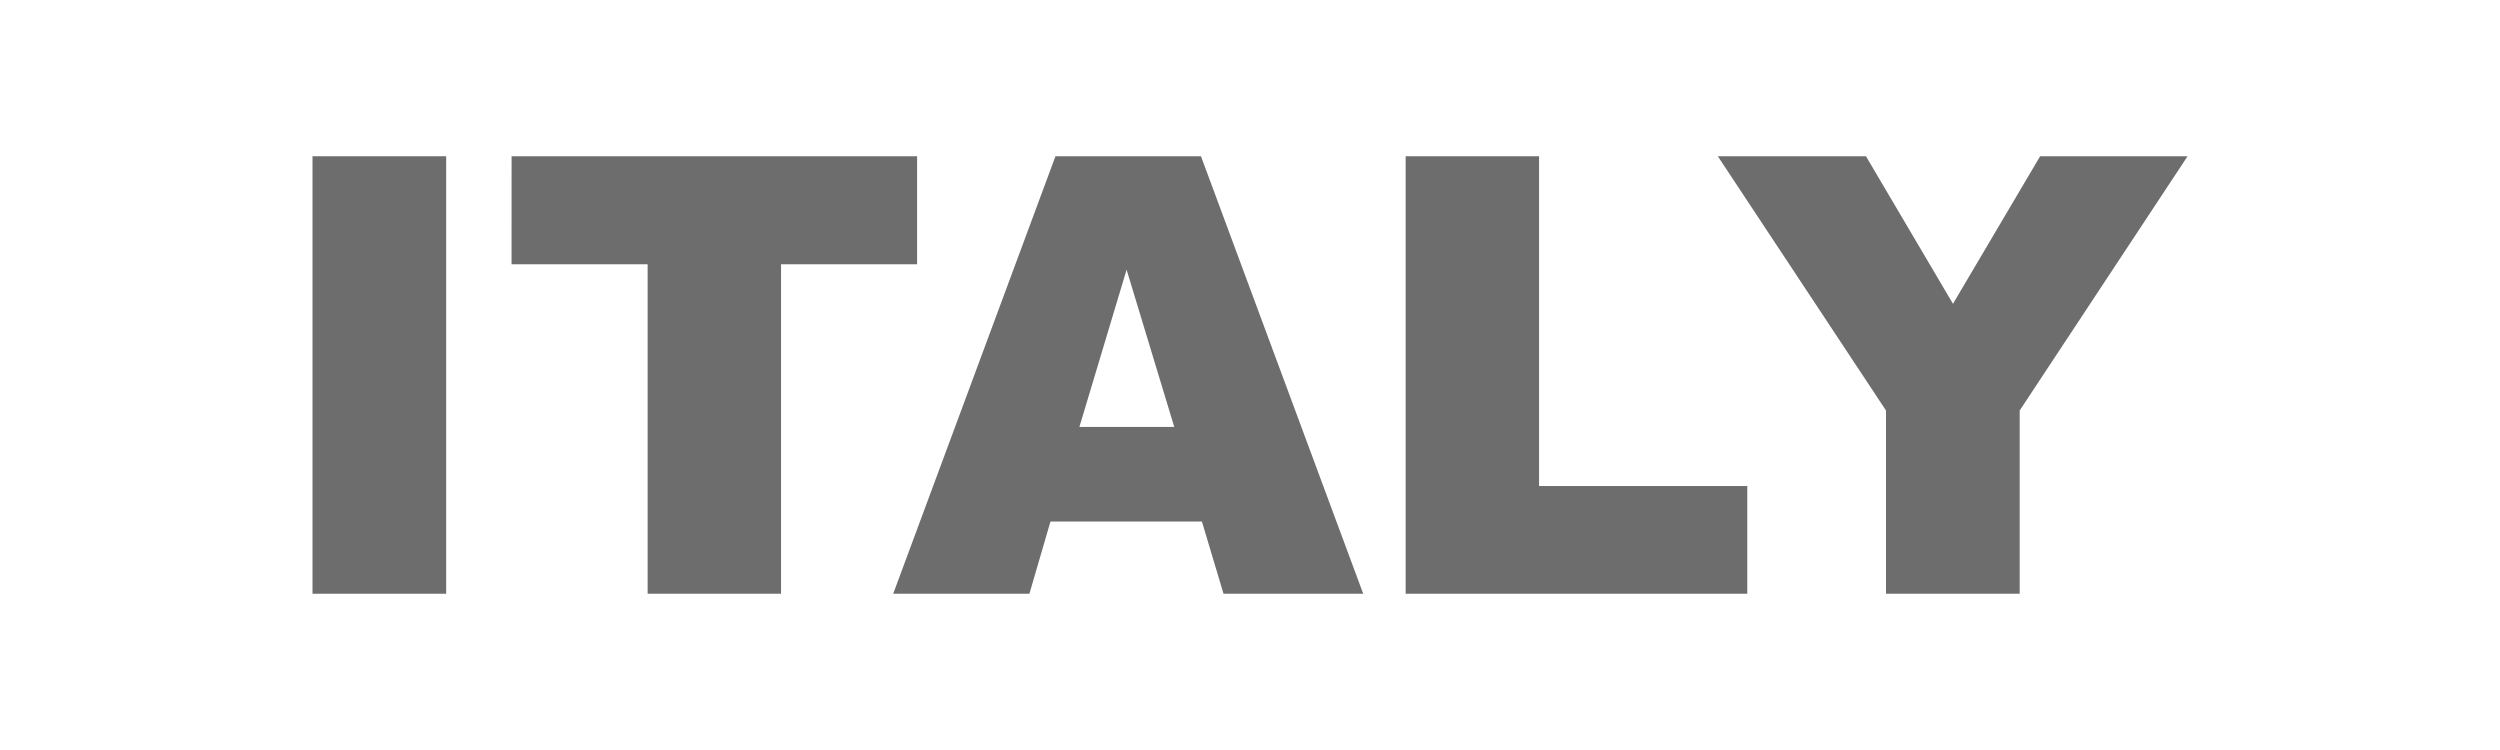 <svg xmlns="http://www.w3.org/2000/svg" xmlns:xlink="http://www.w3.org/1999/xlink" width="80" height="24" viewBox="0 0 80 24">
  <rect x="0" y="0" width="80" height="24" fill="#333333" stroke="none"/>
  <defs>
    <clipPath id="clip-ITALY">
      <rect width="80" height="24"/>
    </clipPath>
  </defs>
  <g id="ITALY" clip-path="url(#clip-ITALY)">
    <rect width="80" height="24" fill="#fff"/>
    <g id="Group_62" data-name="Group 62" transform="translate(313.993 -234.473)">
      <path id="Path_254" data-name="Path 254" d="M-303.993,239.473h4.278v14h-4.278Z" transform="translate(0 0)" fill="#6d6d6d"/>
      <path id="Path_255" data-name="Path 255" d="M-300.032,239.473h12.976v3.457h-4.354v10.543h-4.269V242.93h-4.354Z" transform="translate(2.41 0)" fill="#6d6d6d"/>
      <path id="Path_256" data-name="Path 256" d="M-282.561,251.162h-4.846l-.674,2.311h-4.359l5.193-14h4.656l5.192,14h-4.47Zm-.885-3.028-1.525-5.031-1.51,5.031Z" transform="translate(7.029 0)" fill="#6d6d6d"/>
      <path id="Path_257" data-name="Path 257" d="M-282.243,239.473h4.269v10.553h6.663v3.447h-10.932Z" transform="translate(13.231 0)" fill="#6d6d6d"/>
      <path id="Path_258" data-name="Path 258" d="M-276.032,239.473h4.741l2.784,4.721,2.789-4.721H-261l-5.372,8.136v5.864h-4.278v-5.864Z" transform="translate(17.009 0)" fill="#6d6d6d"/>
    </g>
  </g>
</svg>

